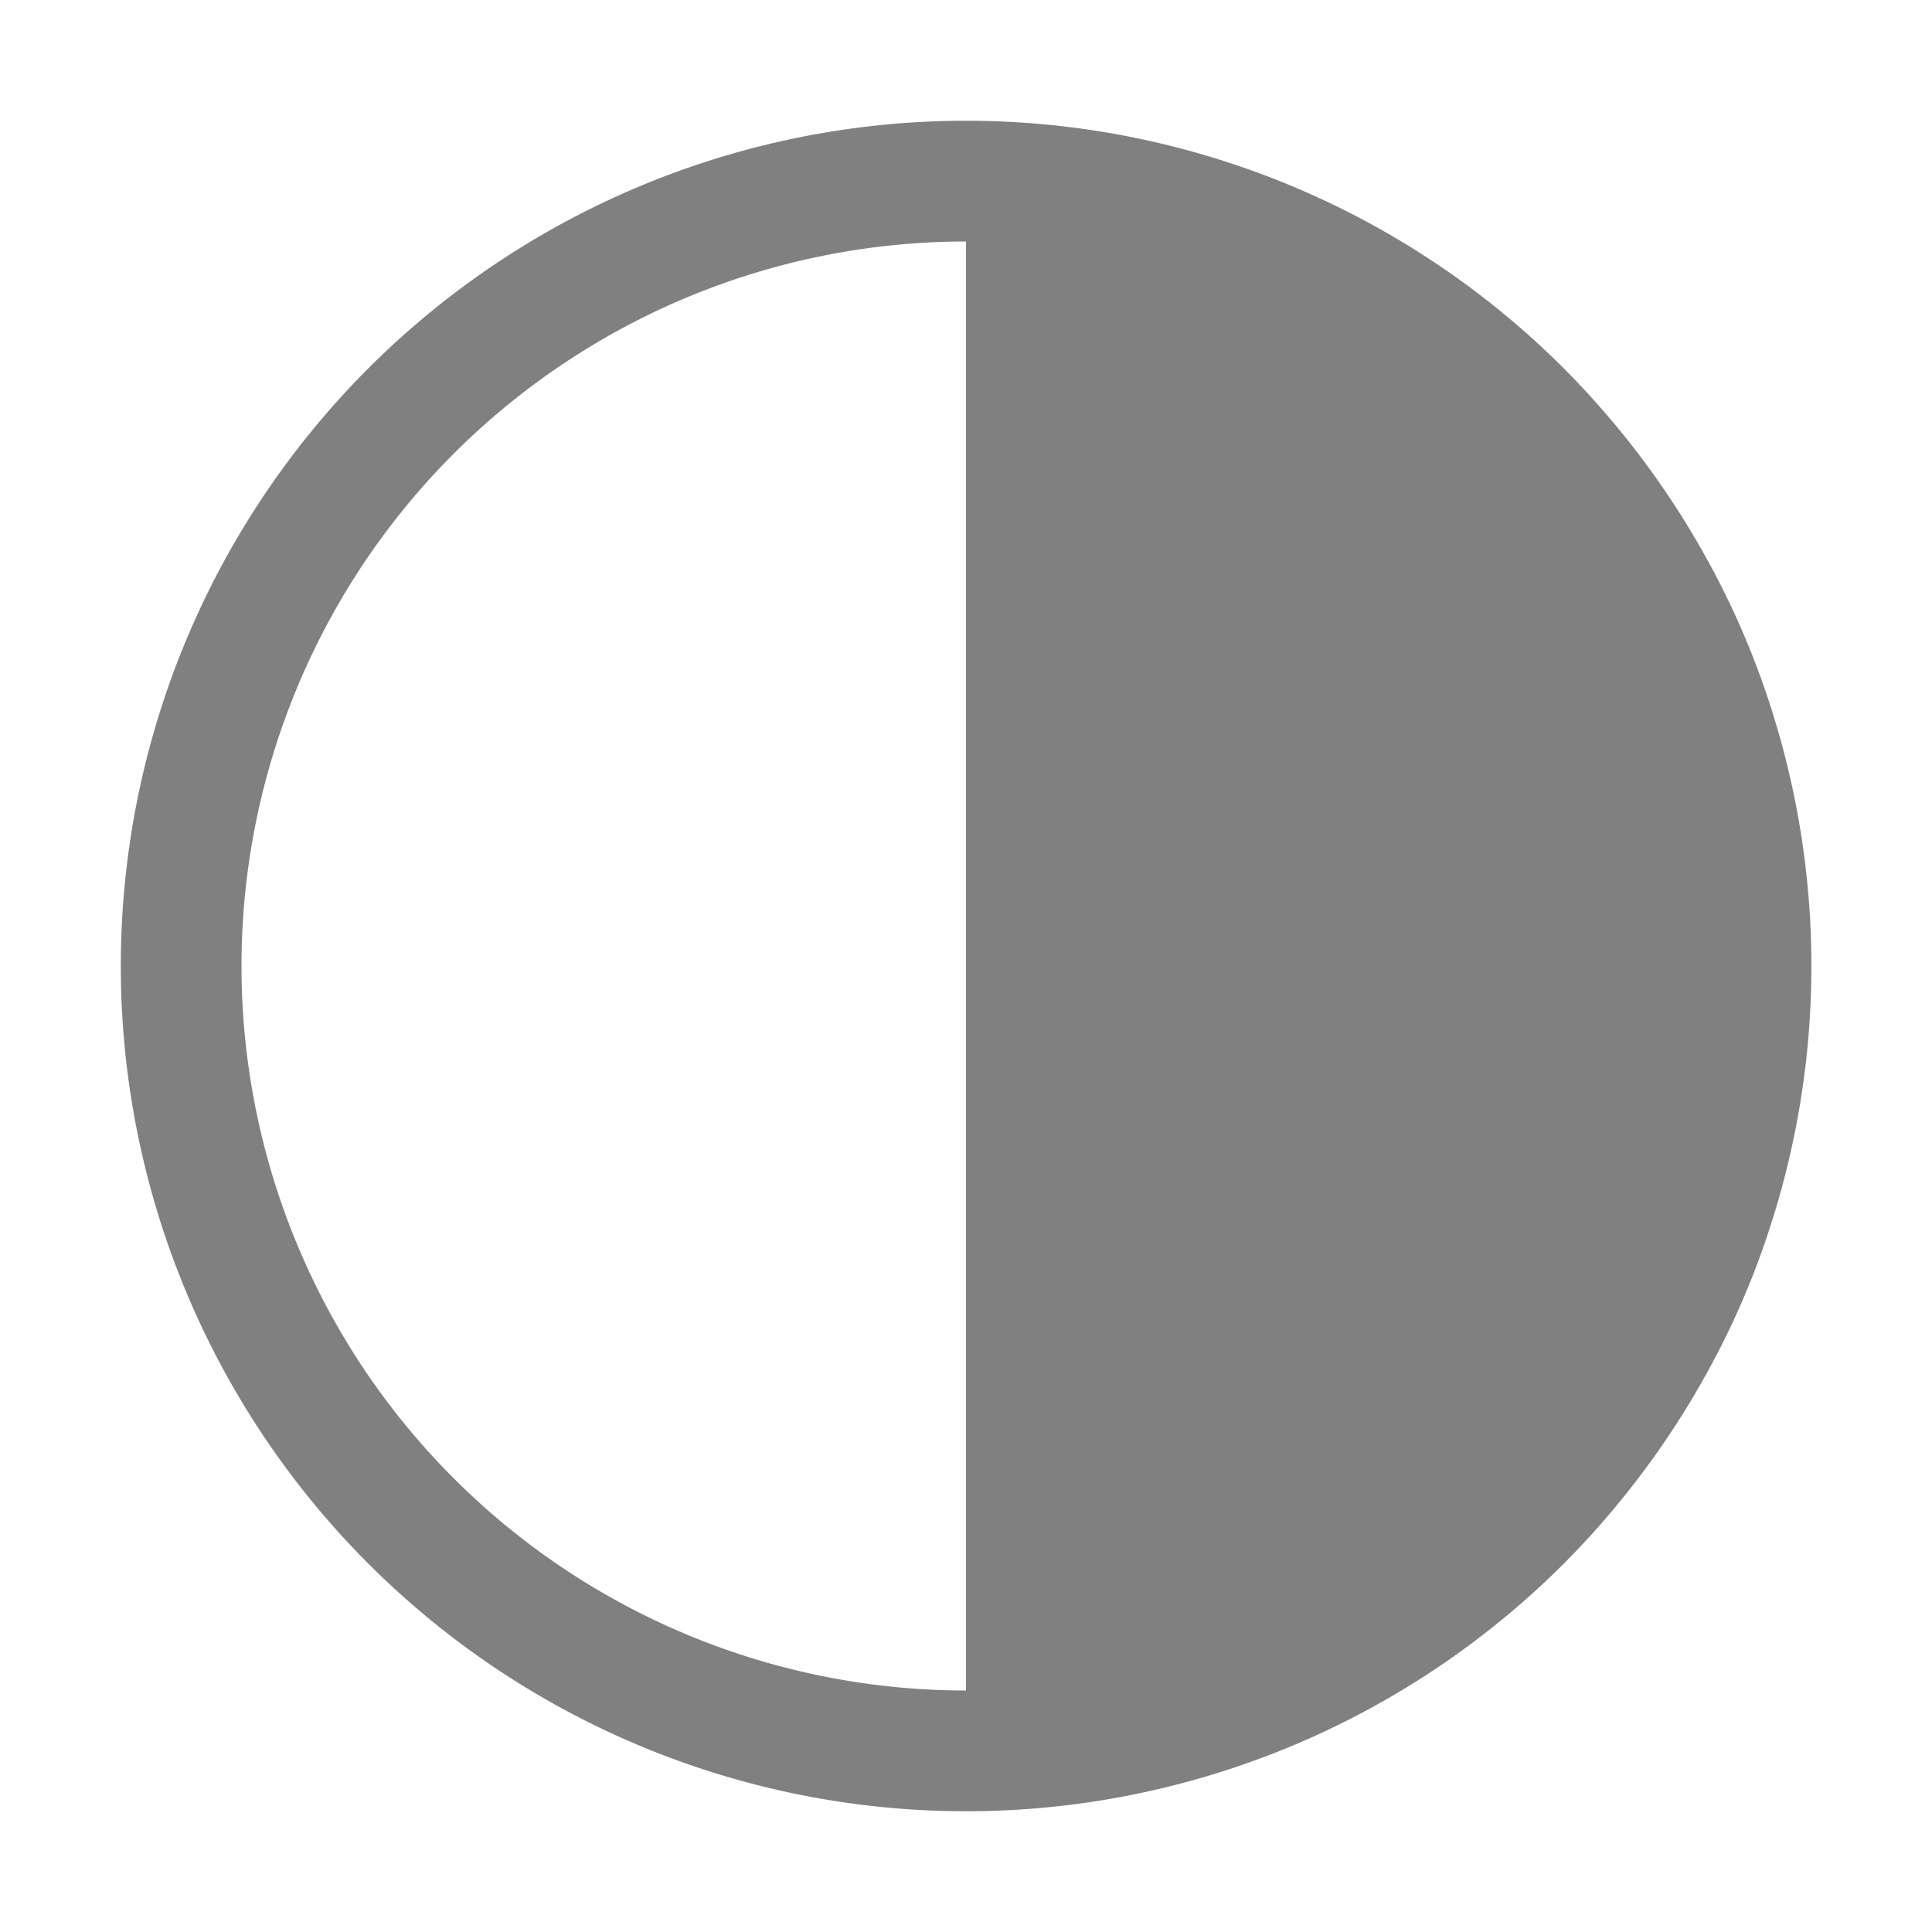 <svg viewBox="0 0 32 32" xmlns="http://www.w3.org/2000/svg"><path d="m29.37 11.84a13.6 13.6 0 0 0 -1.06-2.51 14.17 14.17 0 0 0 -2.41-3.23 14 14 0 1 0 0 19.8 14.17 14.17 0 0 0 2.41-3.23 13.6 13.6 0 0 0 1.06-2.51 14 14 0 0 0 0-8.32zm-25.37 4.16a12 12 0 0 1 12-12v24a12 12 0 0 1 -12-12z" fill="#808080"/><path d="m0 0h32v32h-32z" fill="none"/></svg>